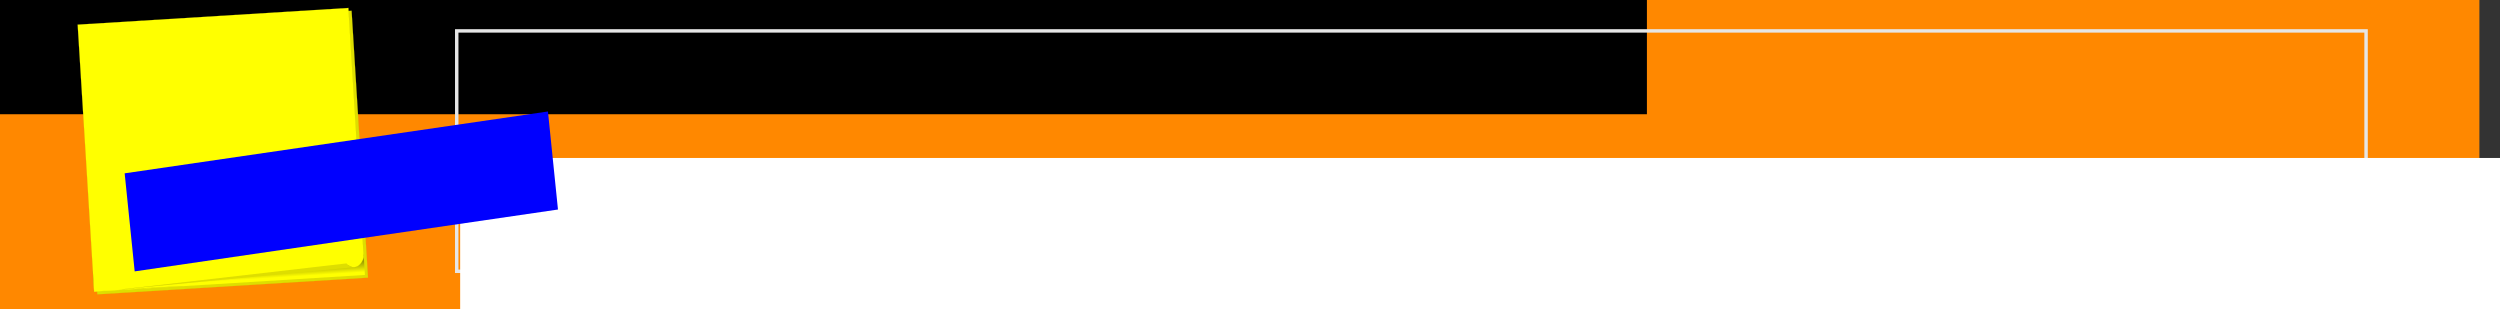 <svg xmlns="http://www.w3.org/2000/svg" xmlns:svg="http://www.w3.org/2000/svg" xmlns:xlink="http://www.w3.org/1999/xlink" id="svg2" width="728" height="90" version="1.0"><rect width="100%" height="100%" fill="#333333" stroke="none"/><defs id="defs4"><linearGradient id="linearGradient4072"><stop style="stop-color:#000;stop-opacity:1" id="stop4074" offset="0"/><stop style="stop-color:#000;stop-opacity:0" id="stop4076" offset="1"/></linearGradient><linearGradient id="linearGradient2315"><stop style="stop-color:#000;stop-opacity:0" id="stop2317" offset="0"/><stop style="stop-color:#000;stop-opacity:.572" id="stop2319" offset="1"/></linearGradient><filter id="filter5273-3" color-interpolation-filters="sRGB"><feGaussianBlur id="feGaussianBlur5275-0" stdDeviation="2.408"/></filter><radialGradient id="radialGradient5205-6" cx="-353.623" cy="552.388" r="63.174" fx="-353.623" fy="552.388" gradientTransform="matrix(0.581,0.529,-0.895,0.984,348.728,195.219)" gradientUnits="userSpaceOnUse" xlink:href="#linearGradient4910-1"/><linearGradient id="linearGradient4910-1"><stop id="stop4912-8" style="stop-color:red;stop-opacity:1" offset="0"/><stop id="stop4914-0" style="stop-color:red;stop-opacity:0" offset="1"/></linearGradient><radialGradient id="radialGradient5207-2" cx="-381.794" cy="579.076" r="89.457" fx="-381.794" fy="579.076" gradientTransform="matrix(0.065,0.065,-1.363,1.349,349.511,-172.401)" gradientUnits="userSpaceOnUse" xlink:href="#linearGradient4920-7"/><linearGradient id="linearGradient4920-7"><stop id="stop4922-6" style="stop-color:#502d16;stop-opacity:1" offset="0"/><stop id="stop4924-6" style="stop-color:#784421;stop-opacity:1" offset="1"/></linearGradient><filter id="filter4928-6" color-interpolation-filters="sRGB"><feGaussianBlur id="feGaussianBlur4930-0" stdDeviation=".868"/></filter><radialGradient id="radialGradient5209-0" cx="-457.488" cy="521.058" r="88.163" fx="-457.488" fy="521.058" gradientTransform="matrix(0.057,0.052,-0.68,0.755,-49.361,165.139)" gradientUnits="userSpaceOnUse" xlink:href="#linearGradient4934-2"/><linearGradient id="linearGradient4934-2"><stop id="stop4936-0" style="stop-color:#c87137;stop-opacity:1" offset="0"/><stop id="stop4938-3" style="stop-color:#c87137;stop-opacity:0" offset="1"/></linearGradient><filter id="filter3131" color-interpolation-filters="sRGB"><feGaussianBlur id="feGaussianBlur3133" stdDeviation=".868"/></filter><radialGradient id="radialGradient5211-7" cx="-457.488" cy="521.058" r="88.163" fx="-457.488" fy="521.058" gradientTransform="matrix(0.057,0.052,-0.68,0.755,-127.648,238.88)" gradientUnits="userSpaceOnUse" xlink:href="#linearGradient4934-2"/><linearGradient id="linearGradient3136"><stop id="stop3138" style="stop-color:#c87137;stop-opacity:1" offset="0"/><stop id="stop3140" style="stop-color:#c87137;stop-opacity:0" offset="1"/></linearGradient><filter id="filter3142" color-interpolation-filters="sRGB"><feGaussianBlur id="feGaussianBlur3144" stdDeviation=".868"/></filter><radialGradient id="radialGradient5213-5" cx="-353.623" cy="552.388" r="63.174" fx="-353.623" fy="552.388" gradientTransform="matrix(0.581,0.529,-0.895,0.984,348.728,195.219)" gradientUnits="userSpaceOnUse" xlink:href="#linearGradient4910-1"/><linearGradient id="linearGradient3147"><stop id="stop3149" style="stop-color:red;stop-opacity:1" offset="0"/><stop id="stop3151" style="stop-color:red;stop-opacity:0" offset="1"/></linearGradient><linearGradient id="linearGradient5215-1" x1="-341.937" x2="-353.048" y1="493.243" y2="567.489" gradientTransform="matrix(0.961,0,0,1,-14.622,0)" gradientUnits="userSpaceOnUse" xlink:href="#linearGradient4973-0"/><linearGradient id="linearGradient4973-0"><stop id="stop4975-3" style="stop-color:#fff;stop-opacity:1" offset="0"/><stop id="stop4977-0" style="stop-color:#fff;stop-opacity:0" offset="1"/></linearGradient><filter id="filter5115-9" color-interpolation-filters="sRGB"><feGaussianBlur id="feGaussianBlur5117-4" stdDeviation="1.138"/></filter><filter id="filter3159" color-interpolation-filters="sRGB"><feGaussianBlur id="feGaussianBlur3161" stdDeviation="1.138"/></filter><linearGradient id="linearGradient5217-3" x1="-505.357" x2="-460.357" y1="523.434" y2="575.934" gradientUnits="userSpaceOnUse" xlink:href="#linearGradient5130-3"/><linearGradient id="linearGradient5130-3"><stop id="stop5132-3" style="stop-color:#fff;stop-opacity:1" offset="0"/><stop id="stop5134-7" style="stop-color:#fff;stop-opacity:0" offset="1"/></linearGradient><filter id="filter5146-1" color-interpolation-filters="sRGB"><feGaussianBlur id="feGaussianBlur5148-3" stdDeviation=".079"/></filter><linearGradient id="linearGradient3232"><stop style="stop-color:#0000ec;stop-opacity:1" id="stop3234" offset="0"/><stop style="stop-color:#0084ec;stop-opacity:1" id="stop3236" offset="1"/></linearGradient><linearGradient id="linearGradient3132"><stop style="stop-color:#0000ec;stop-opacity:1" id="stop3134" offset="0"/><stop style="stop-color:#0084ec;stop-opacity:1" id="stop3136" offset="1"/></linearGradient><linearGradient id="linearGradient3139"><stop style="stop-color:#0000ec;stop-opacity:1" id="stop3141" offset="0"/><stop style="stop-color:#0084ec;stop-opacity:1" id="stop3143" offset="1"/></linearGradient><linearGradient id="linearGradient3194"><stop style="stop-color:#ff0;stop-opacity:1" id="stop3196" offset="0"/><stop style="stop-color:#9d9d00;stop-opacity:1" id="stop3198" offset="1"/></linearGradient><linearGradient id="linearGradient3213" x1="254.177" x2="254.163" y1="290.614" y2="283.595" gradientTransform="translate(562.154,131.088)" gradientUnits="userSpaceOnUse" xlink:href="#linearGradient3194"/></defs><g id="layer1" transform="translate(-233.42,-49.735)"><rect style="fill:#f80;fill-opacity:1;fill-rule:nonzero;stroke:none" id="rect3241" width="728" height="90" x="227.42" y="49.735"/><flowRoot id="flowRoot3209" xml:space="preserve" style="fill:#000;stroke:none;stroke-opacity:1;stroke-width:1px;stroke-linejoin:miter;stroke-linecap:butt;fill-opacity:1;font-family:Courier New;font-style:normal;font-weight:400;font-size:18px;-inkscape-font-specification:Courier New;line-height:125%;letter-spacing:0;word-spacing:0;font-stretch:normal;font-variant:normal"><flowRegion id="flowRegion3211"><rect id="rect3213" width="564" height="72" x="149" y="11"/></flowRegion><flowPara id="flowPara3215"/></flowRoot><flowRoot id="flowRoot3217" transform="translate(212.42,49.735)" xml:space="preserve" style="font-size:18px;font-style:normal;font-variant:normal;font-weight:700;font-stretch:normal;text-align:start;line-height:125%;letter-spacing:0;word-spacing:0;writing-mode:lr-tb;text-anchor:start;fill:none;stroke:#e6e6e6;stroke-width:1px;stroke-linecap:butt;stroke-linejoin:miter;stroke-opacity:1;font-family:DejaVu Sans Condensed;-inkscape-font-specification:'DejaVu Sans Condensed, Bold'"><flowRegion id="flowRegion3219"><rect id="rect3221" width="556" height="70" x="154" y="9" style="font-size:18px;font-style:normal;font-variant:normal;font-weight:700;font-stretch:normal;text-align:start;line-height:125%;writing-mode:lr-tb;text-anchor:start;fill:none;stroke:#e6e6e6;font-family:DejaVu Sans Condensed;-inkscape-font-specification:'DejaVu Sans Condensed, Bold'"/></flowRegion><flowPara id="flowPara3223" style="font-size:32px;fill:#666;stroke:none">Dein Passwort?</flowPara></flowRoot><flowRoot id="flowRoot3225" transform="translate(206.42,48.735)" xml:space="preserve" style="font-size:18px;font-style:normal;font-variant:normal;font-weight:400;font-stretch:normal;line-height:125%;letter-spacing:0;word-spacing:0;fill:#fff;fill-opacity:1;stroke:none;font-family:Courier New;-inkscape-font-specification:Courier New"><flowRegion id="flowRegion3227"><rect id="rect3229" width="605" height="44" x="161" y="47" style="fill:#fff"/></flowRegion><flowPara style="font-size:16px;font-style:normal;font-variant:normal;font-weight:400;font-stretch:normal;text-align:start;line-height:125%;writing-mode:lr-tb;text-anchor:start;font-family:DejaVu Sans Condensed;-inkscape-font-specification:'DejaVu Sans Condensed,'" id="flowPara3239">Das Passwort schützt deinen Account und damit deine Identität vor Missbrauch.</flowPara><flowPara style="font-size:16px;font-style:normal;font-variant:normal;font-weight:400;font-stretch:normal;text-align:start;line-height:125%;writing-mode:lr-tb;text-anchor:start;font-family:DejaVu Sans Condensed;-inkscape-font-specification:'DejaVu Sans Condensed,'" id="flowPara3985">Benutze ein<flowSpan style="font-weight:700;-inkscape-font-specification:'DejaVu Sans Condensed, Bold'" id="flowSpan3995">sicheres</flowSpan>Passwort und halte es geheim.</flowPara><flowPara style="font-size:16px;font-style:normal;font-variant:normal;font-weight:400;font-stretch:normal;text-align:start;line-height:125%;writing-mode:lr-tb;text-anchor:start;font-family:DejaVu Sans Condensed;-inkscape-font-specification:'DejaVu Sans Condensed,'" id="flowPara3233"/></flowRoot><g id="g3207" transform="matrix(0.438,-0.027,0.027,0.438,-55.649,-32.039)"><rect id="rect3202" width="180" height="177.454" x="698.436" y="248.008" ry="0" style="fill:#dede00;fill-opacity:1;stroke:#c8c800;stroke-width:.1;stroke-linecap:round;stroke-linejoin:round;stroke-miterlimit:4;stroke-opacity:1;stroke-dasharray:none;stroke-dashoffset:0"/><rect id="rect2383" width="180.072" height="13.591" x="696.404" y="409.926" ry="0" style="fill:url(#linearGradient3213);fill-opacity:1;stroke:#c8c800;stroke-width:.028;stroke-linecap:round;stroke-linejoin:round;stroke-miterlimit:4;stroke-opacity:1;stroke-dasharray:none;stroke-dashoffset:0"/><path id="rect3190" d="m 696.436,246.007 0,177.456 58.844,0 -40.469,-0.344 151.219,-6.605 c 1.087,0.911 2.345,1.44 3.688,1.44 2.973,0 5.538,-2.573 6.719,-6.261 l 0,-165.686 -180,0 z" style="fill:#ff0;fill-opacity:1;stroke:#c8c800;stroke-width:.1;stroke-linecap:round;stroke-linejoin:round;stroke-miterlimit:4;stroke-opacity:1;stroke-dasharray:none;stroke-dashoffset:0"/><path id="path3161" d="m 864.717,415.119 -149.906,8 154.906,-5.156 c -1.927,-10e-6 -3.68,-1.088 -5,-2.844 z" style="fill:#dede00;fill-opacity:1;fill-rule:evenodd;stroke:none"/></g><flowRoot id="flowRoot3987" transform="matrix(0.787,-0.115,0.096,0.939,243.423,69.495)" xml:space="preserve" style="font-size:18px;font-style:normal;font-variant:normal;font-weight:400;font-stretch:normal;line-height:125%;letter-spacing:0;word-spacing:0;fill:#00f;fill-opacity:1;stroke:none;font-family:Courier New;-inkscape-font-specification:Courier New"><flowRegion id="flowRegion3989"><rect id="rect3991" width="156.624" height="30.406" x="28.991" y="36.26" ry="0" style="fill:#00f"/></flowRegion><flowPara id="flowPara3993" style="font-style:normal;font-variant:normal;font-weight:400;font-stretch:normal;fill:#00f;font-family:Segoe Print;-inkscape-font-specification:Segoe Print">qwertz1</flowPara></flowRoot></g></svg>
